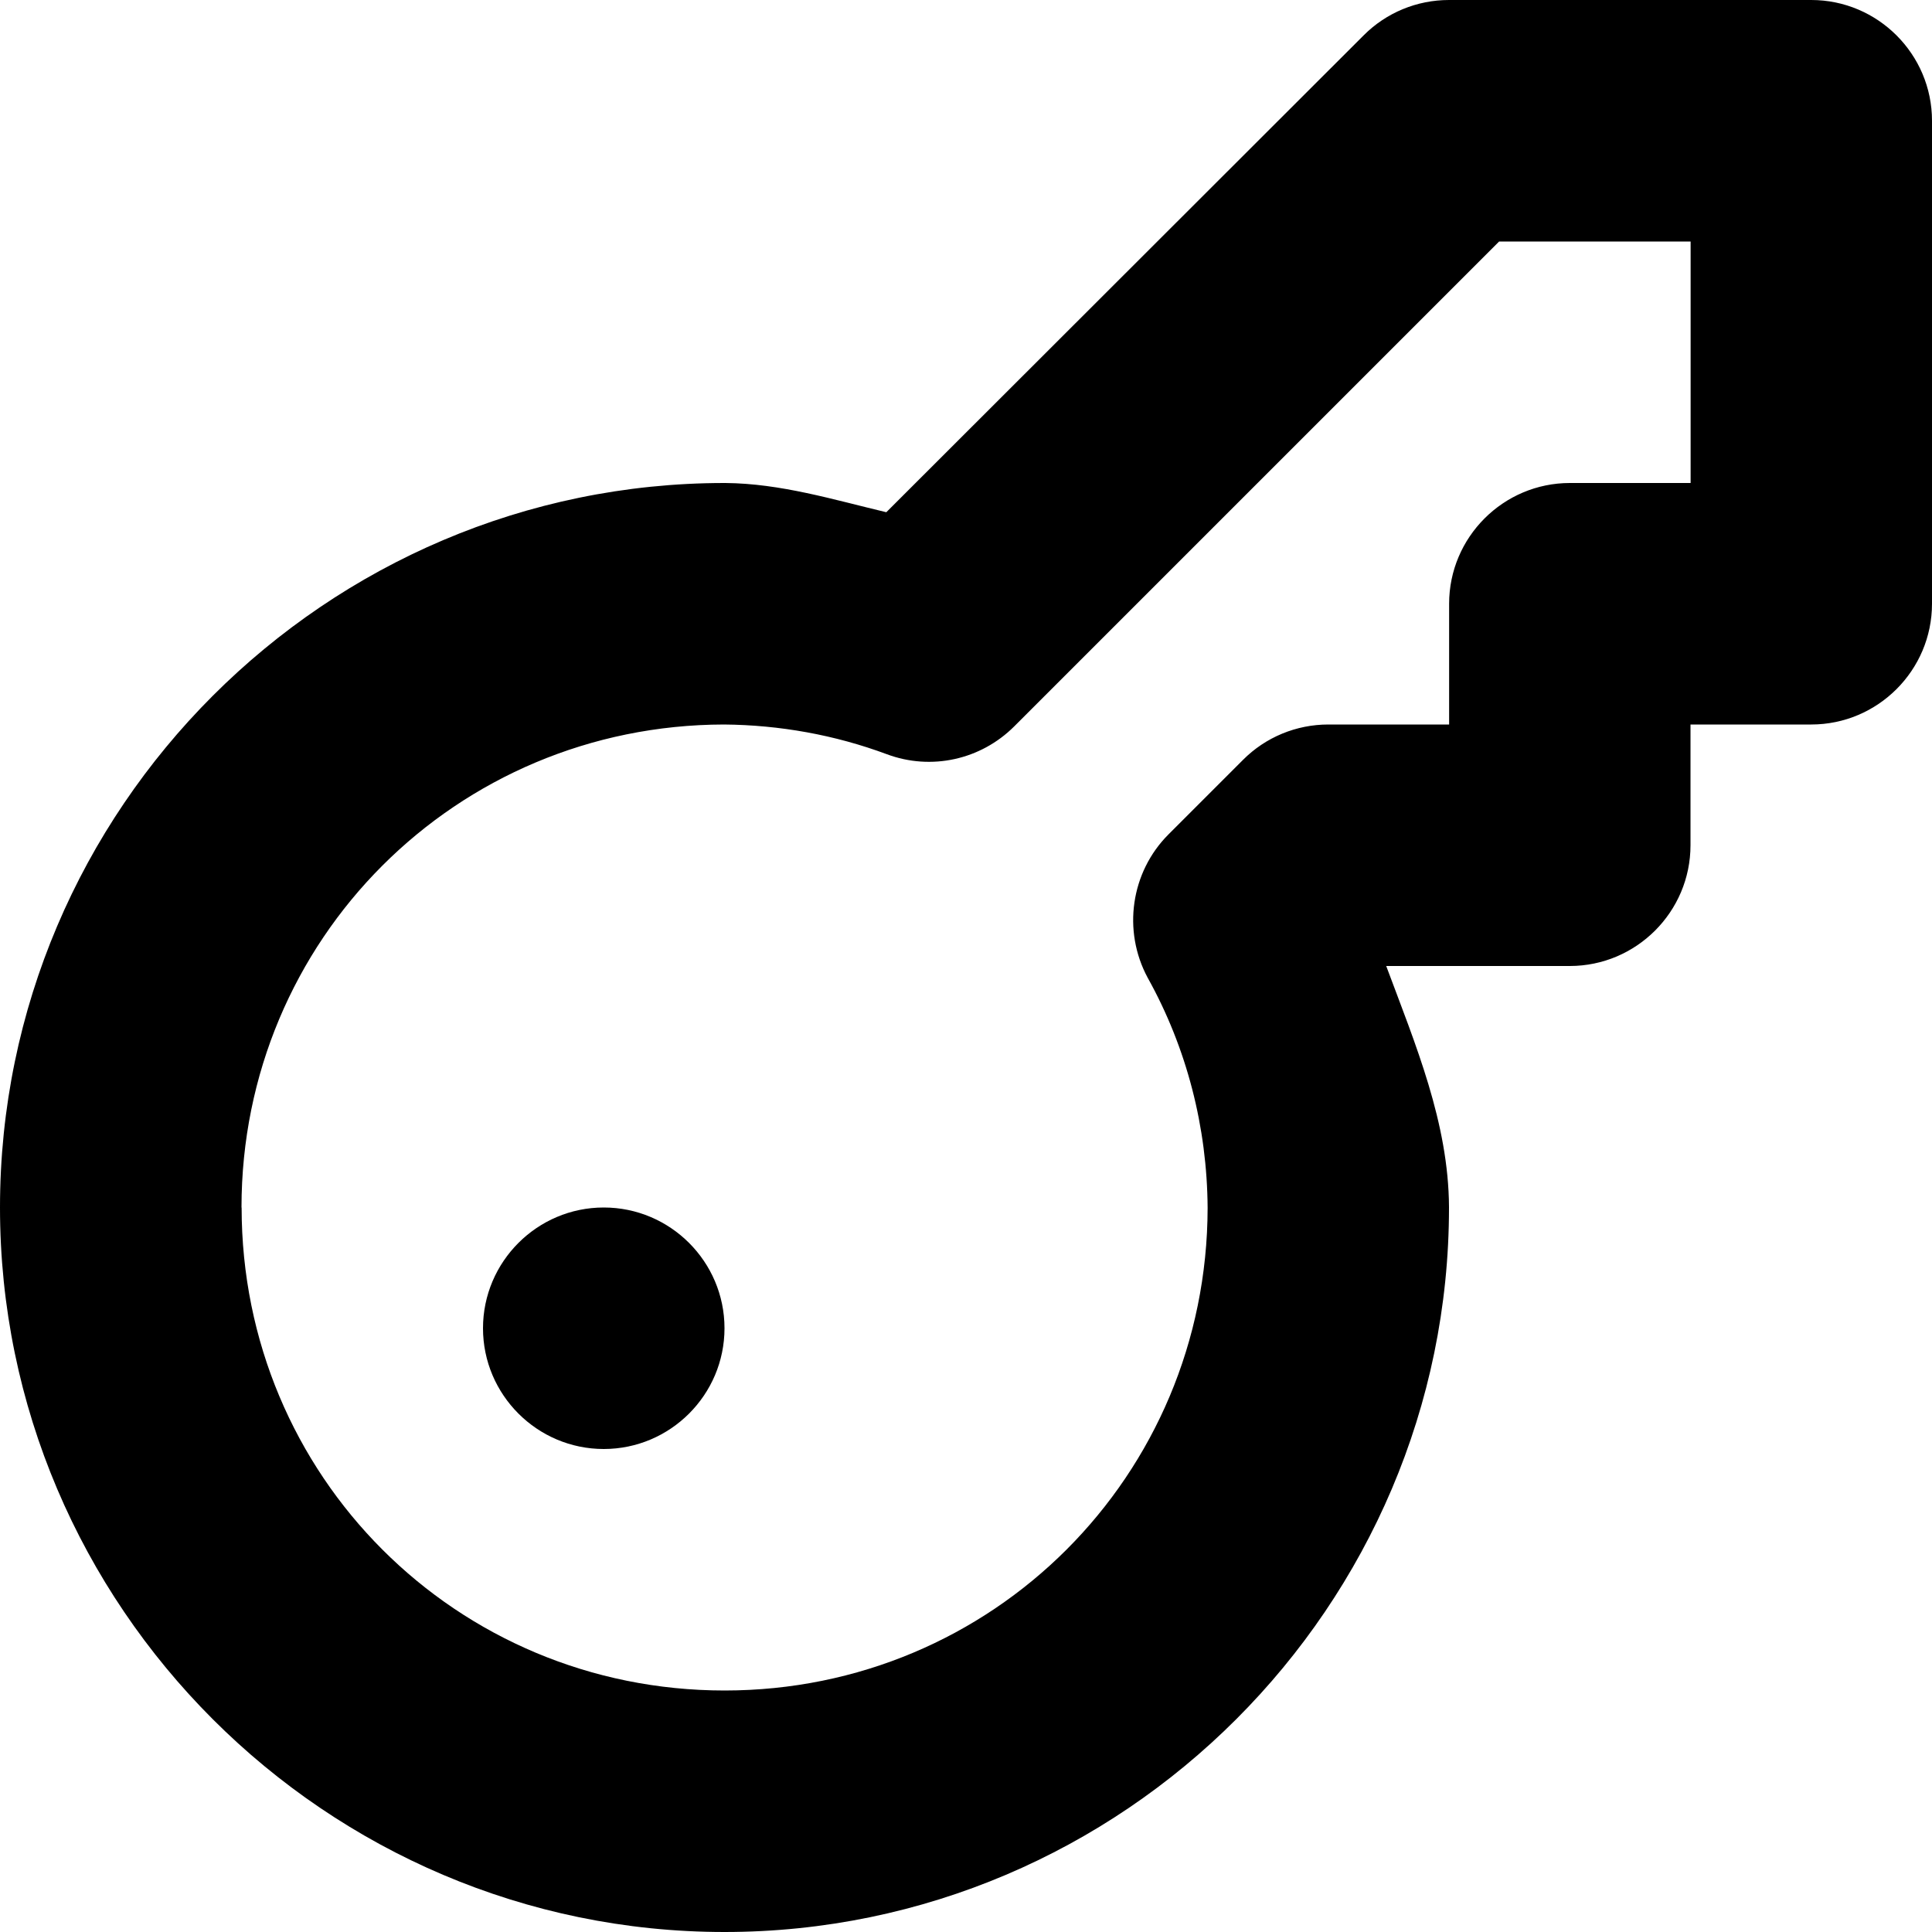 <svg xmlns="http://www.w3.org/2000/svg" height="16px" viewBox="0 0 16 16" width="16px">
    <path d="m 0 10 c 0 3.301 2.699 6 6 6 s 6 -2.699 6 -6 v -0.004 c -0.004 -0.699 -0.277 -1.344 -0.52 -1.996 h 1.52 c 0.551 0 1 -0.449 1 -1 v -1 h 1 c 0.551 0 1 -0.449 1 -1 v -4 c 0 -0.551 -0.449 -1 -1 -1 h -3 c -0.266 0 -0.52 0.105 -0.707 0.293 l -3.953 3.949 c -0.441 -0.105 -0.875 -0.238 -1.332 -0.242 c -0.004 0 -0.004 0 -0.008 0 c -3.301 0 -6 2.699 -6 6 z m 2 0 c 0 -2.219 1.777 -3.996 3.996 -4 c 0.461 0.004 0.918 0.086 1.348 0.246 c 0.367 0.137 0.777 0.047 1.055 -0.23 l 4.016 -4.016 h 1.586 v 2 h -1 c -0.551 0 -1 0.449 -1 1 v 1 h -1 c -0.266 0 -0.52 0.105 -0.707 0.293 l -0.617 0.617 c -0.312 0.312 -0.383 0.797 -0.172 1.188 c 0.324 0.582 0.492 1.238 0.496 1.906 c -0.004 2.219 -1.781 3.996 -4 3.996 c -2.223 0 -4 -1.777 -4 -4 z m 0 0" />
    <path d="m 5 12 c -0.551 0 -1 -0.449 -1 -1 s 0.449 -1 1 -1 s 1 0.449 1 1 s -0.449 1 -1 1 z m 0 0" />
</svg>